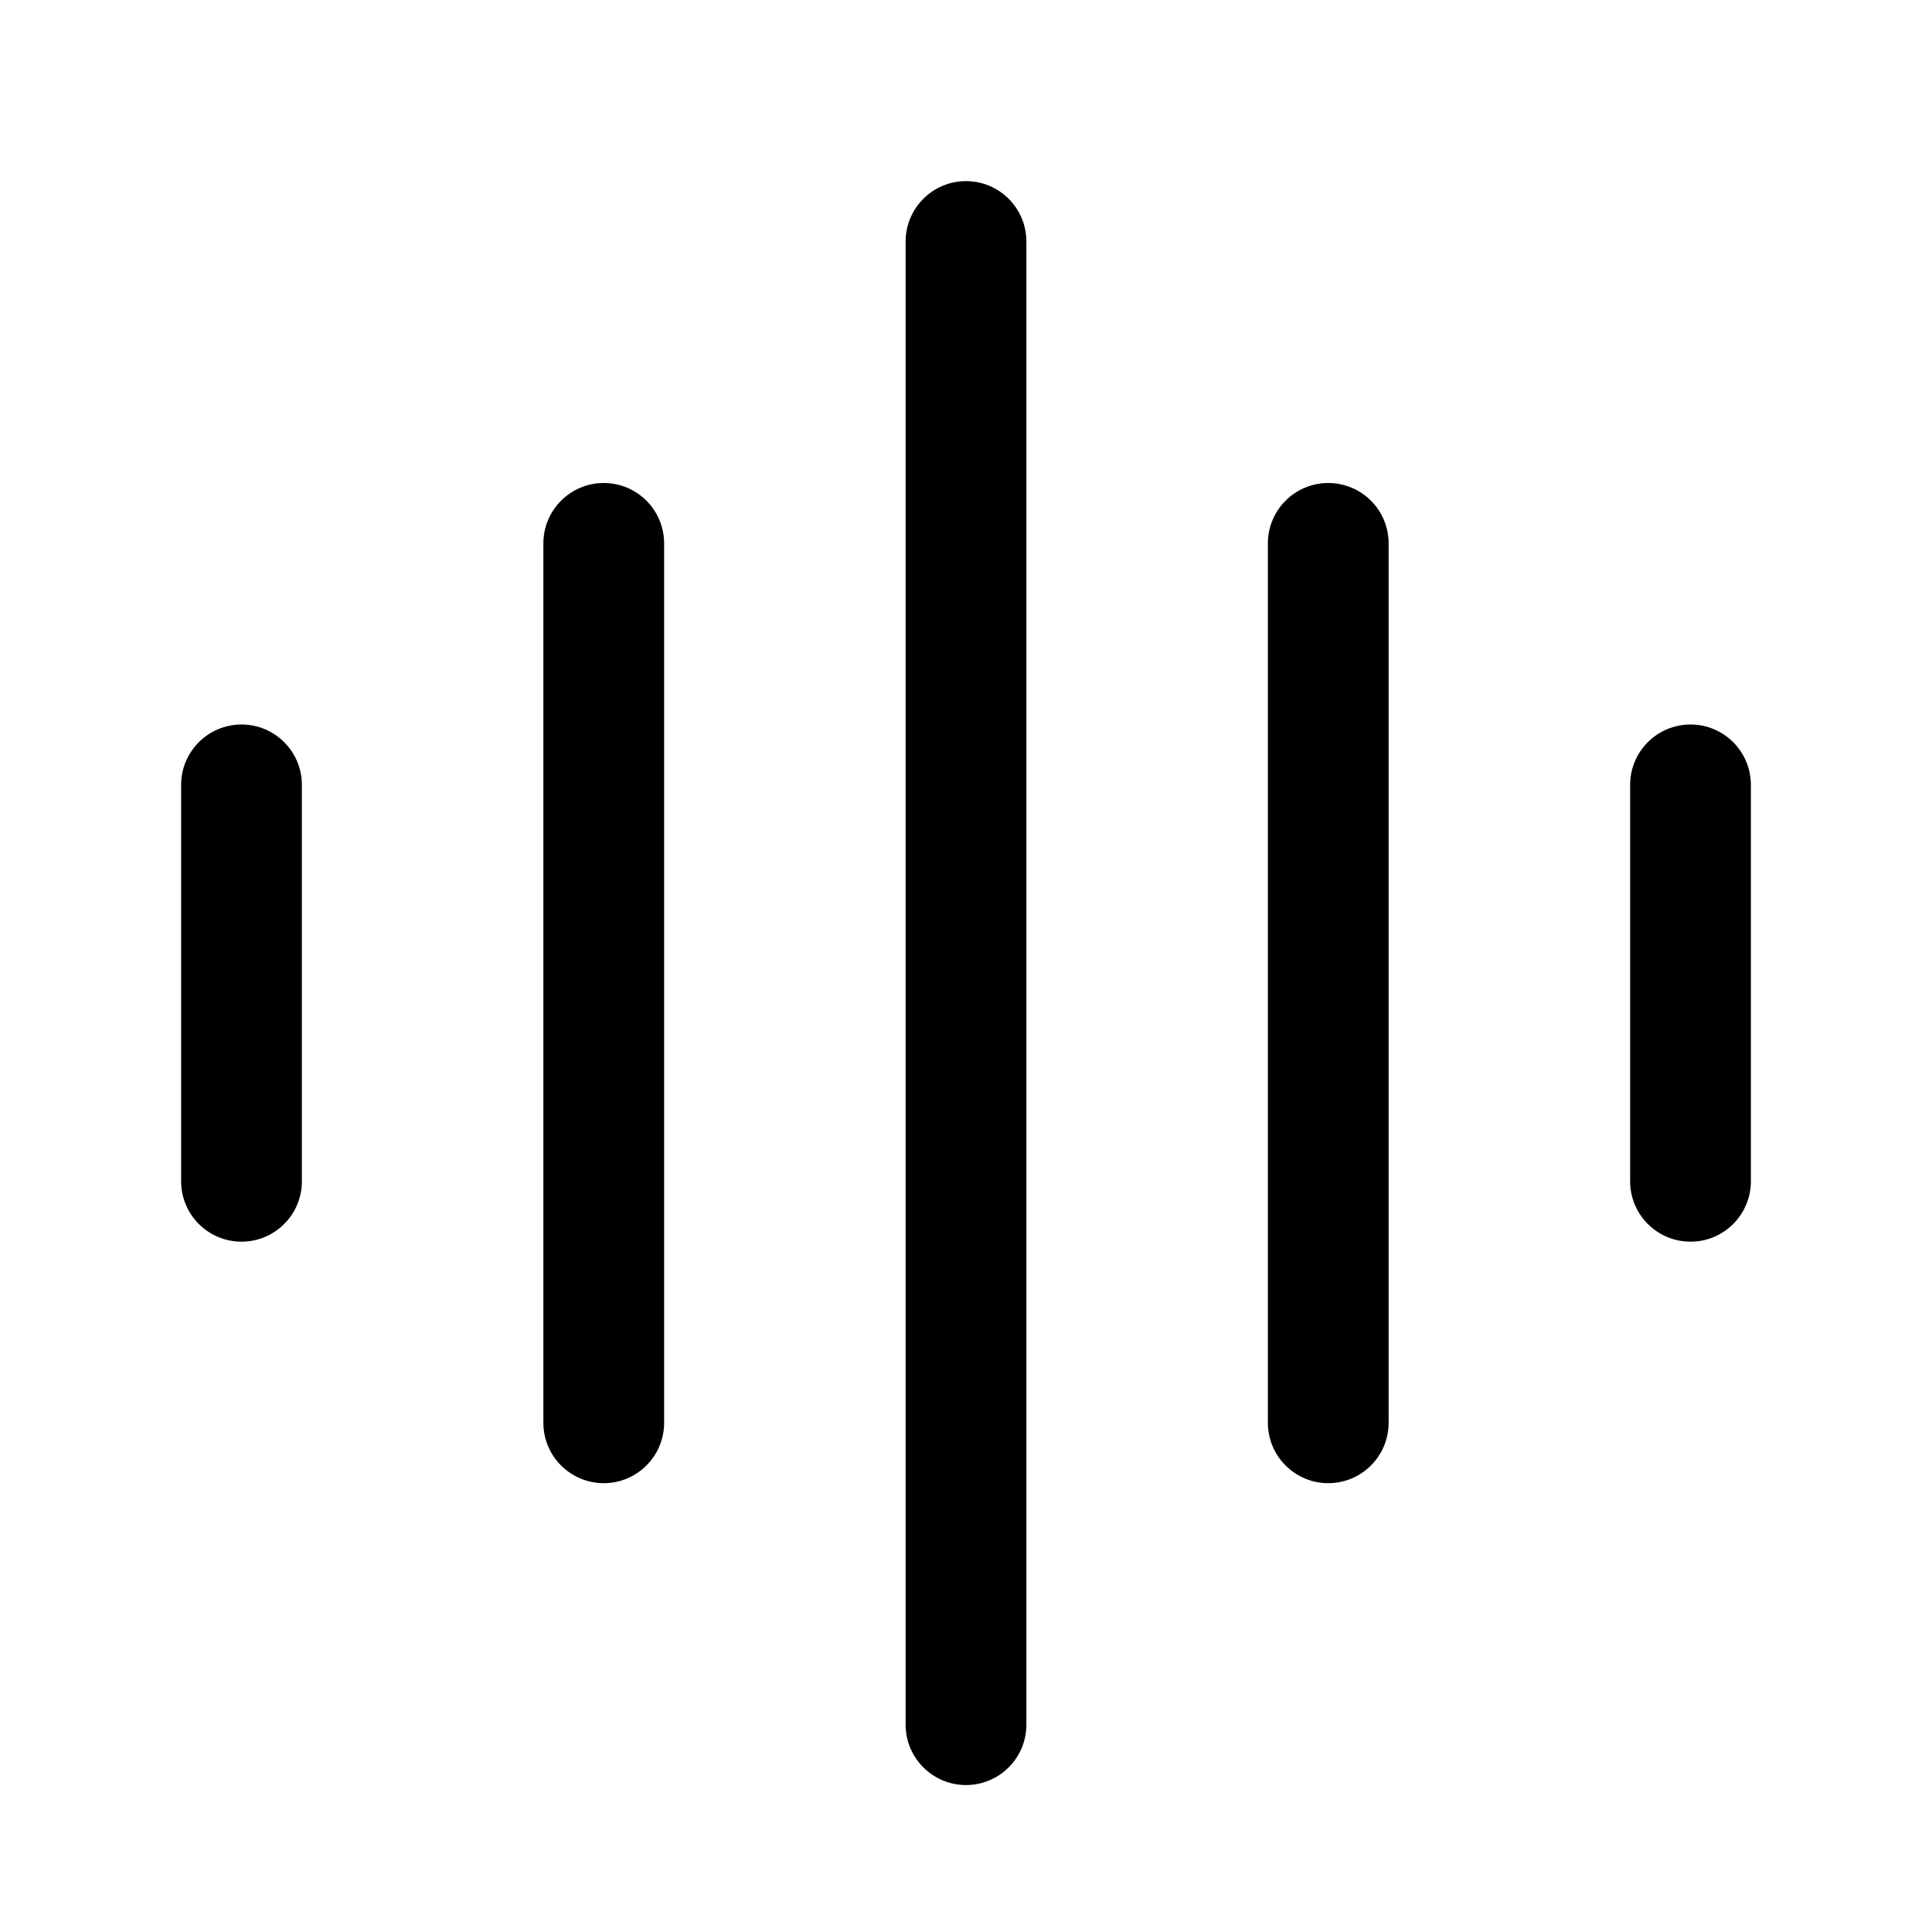 <svg width="32" height="32" viewBox="0 0 32 32" fill="none" xmlns="http://www.w3.org/2000/svg">
<rect width="32" height="32" fill="white"/>
<path d="M16 3C16.552 3 17 3.448 17 4L17 28.566C17 29.118 16.552 29.566 16 29.566C15.448 29.566 15 29.118 15 28.566L15 4C15 3.448 15.448 3 16 3Z" fill="black"/>
<path d="M10 8C10.552 8 11 8.448 11 9L11 23.566C11 24.118 10.552 24.566 10 24.566C9.448 24.566 9 24.118 9 23.566L9 9C9 8.448 9.448 8 10 8Z" fill="black"/>
<path d="M5 13C5 12.448 4.552 12 4 12C3.448 12 3 12.448 3 13L3 19.566C3 20.118 3.448 20.566 4 20.566C4.552 20.566 5 20.118 5 19.566L5 13Z" fill="black"/>
<path d="M22 8C21.448 8 21 8.448 21 9L21 23.566C21 24.118 21.448 24.566 22 24.566C22.552 24.566 23 24.118 23 23.566L23 9C23 8.448 22.552 8 22 8Z" fill="black"/>
<path d="M27 13C27 12.448 27.448 12 28 12C28.552 12 29 12.448 29 13L29 19.566C29 20.118 28.552 20.566 28 20.566C27.448 20.566 27 20.118 27 19.566L27 13Z" fill="black"/>
</svg>
